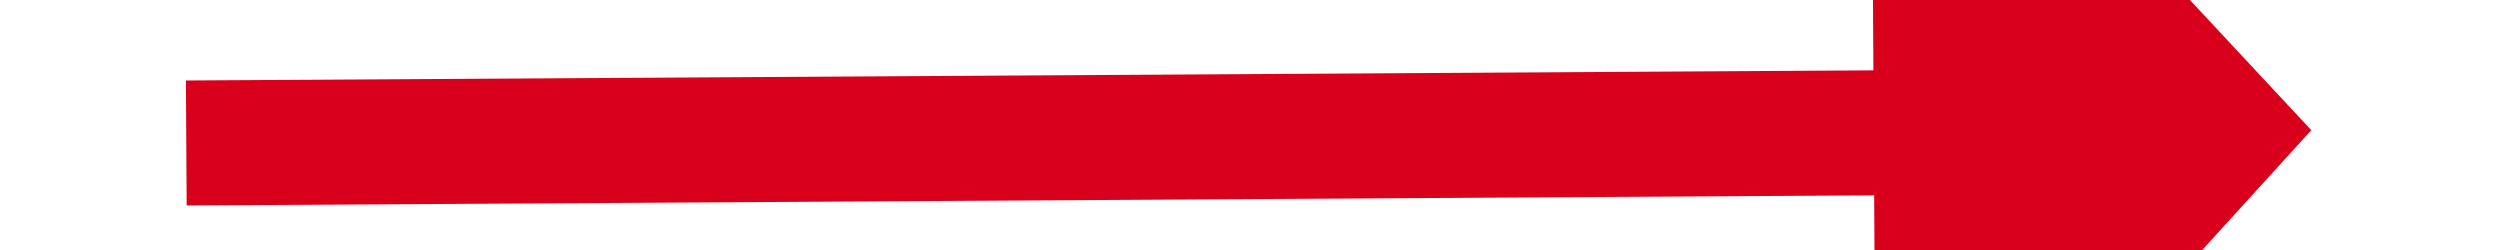 ﻿<?xml version="1.0" encoding="utf-8"?>
<svg version="1.1" xmlns:xlink="http://www.w3.org/1999/xlink" width="40px" height="4px" preserveAspectRatio="xMinYMid meet" viewBox="88 171  40 2" xmlns="http://www.w3.org/2000/svg">
  <g transform="matrix(-0.956 -0.292 0.292 -0.956 160.993 368.061 )">
    <path d="M 118 179.6  L 125 172  L 118 164.4  L 118 179.6  Z " fill-rule="nonzero" fill="#d9001b" stroke="none" transform="matrix(-0.955 0.298 -0.298 -0.955 262.358 303.991 )" />
    <path d="M 91 172  L 119 172  " stroke-width="2" stroke="#d9001b" fill="none" transform="matrix(-0.955 0.298 -0.298 -0.955 262.358 303.991 )" />
  </g>
</svg>